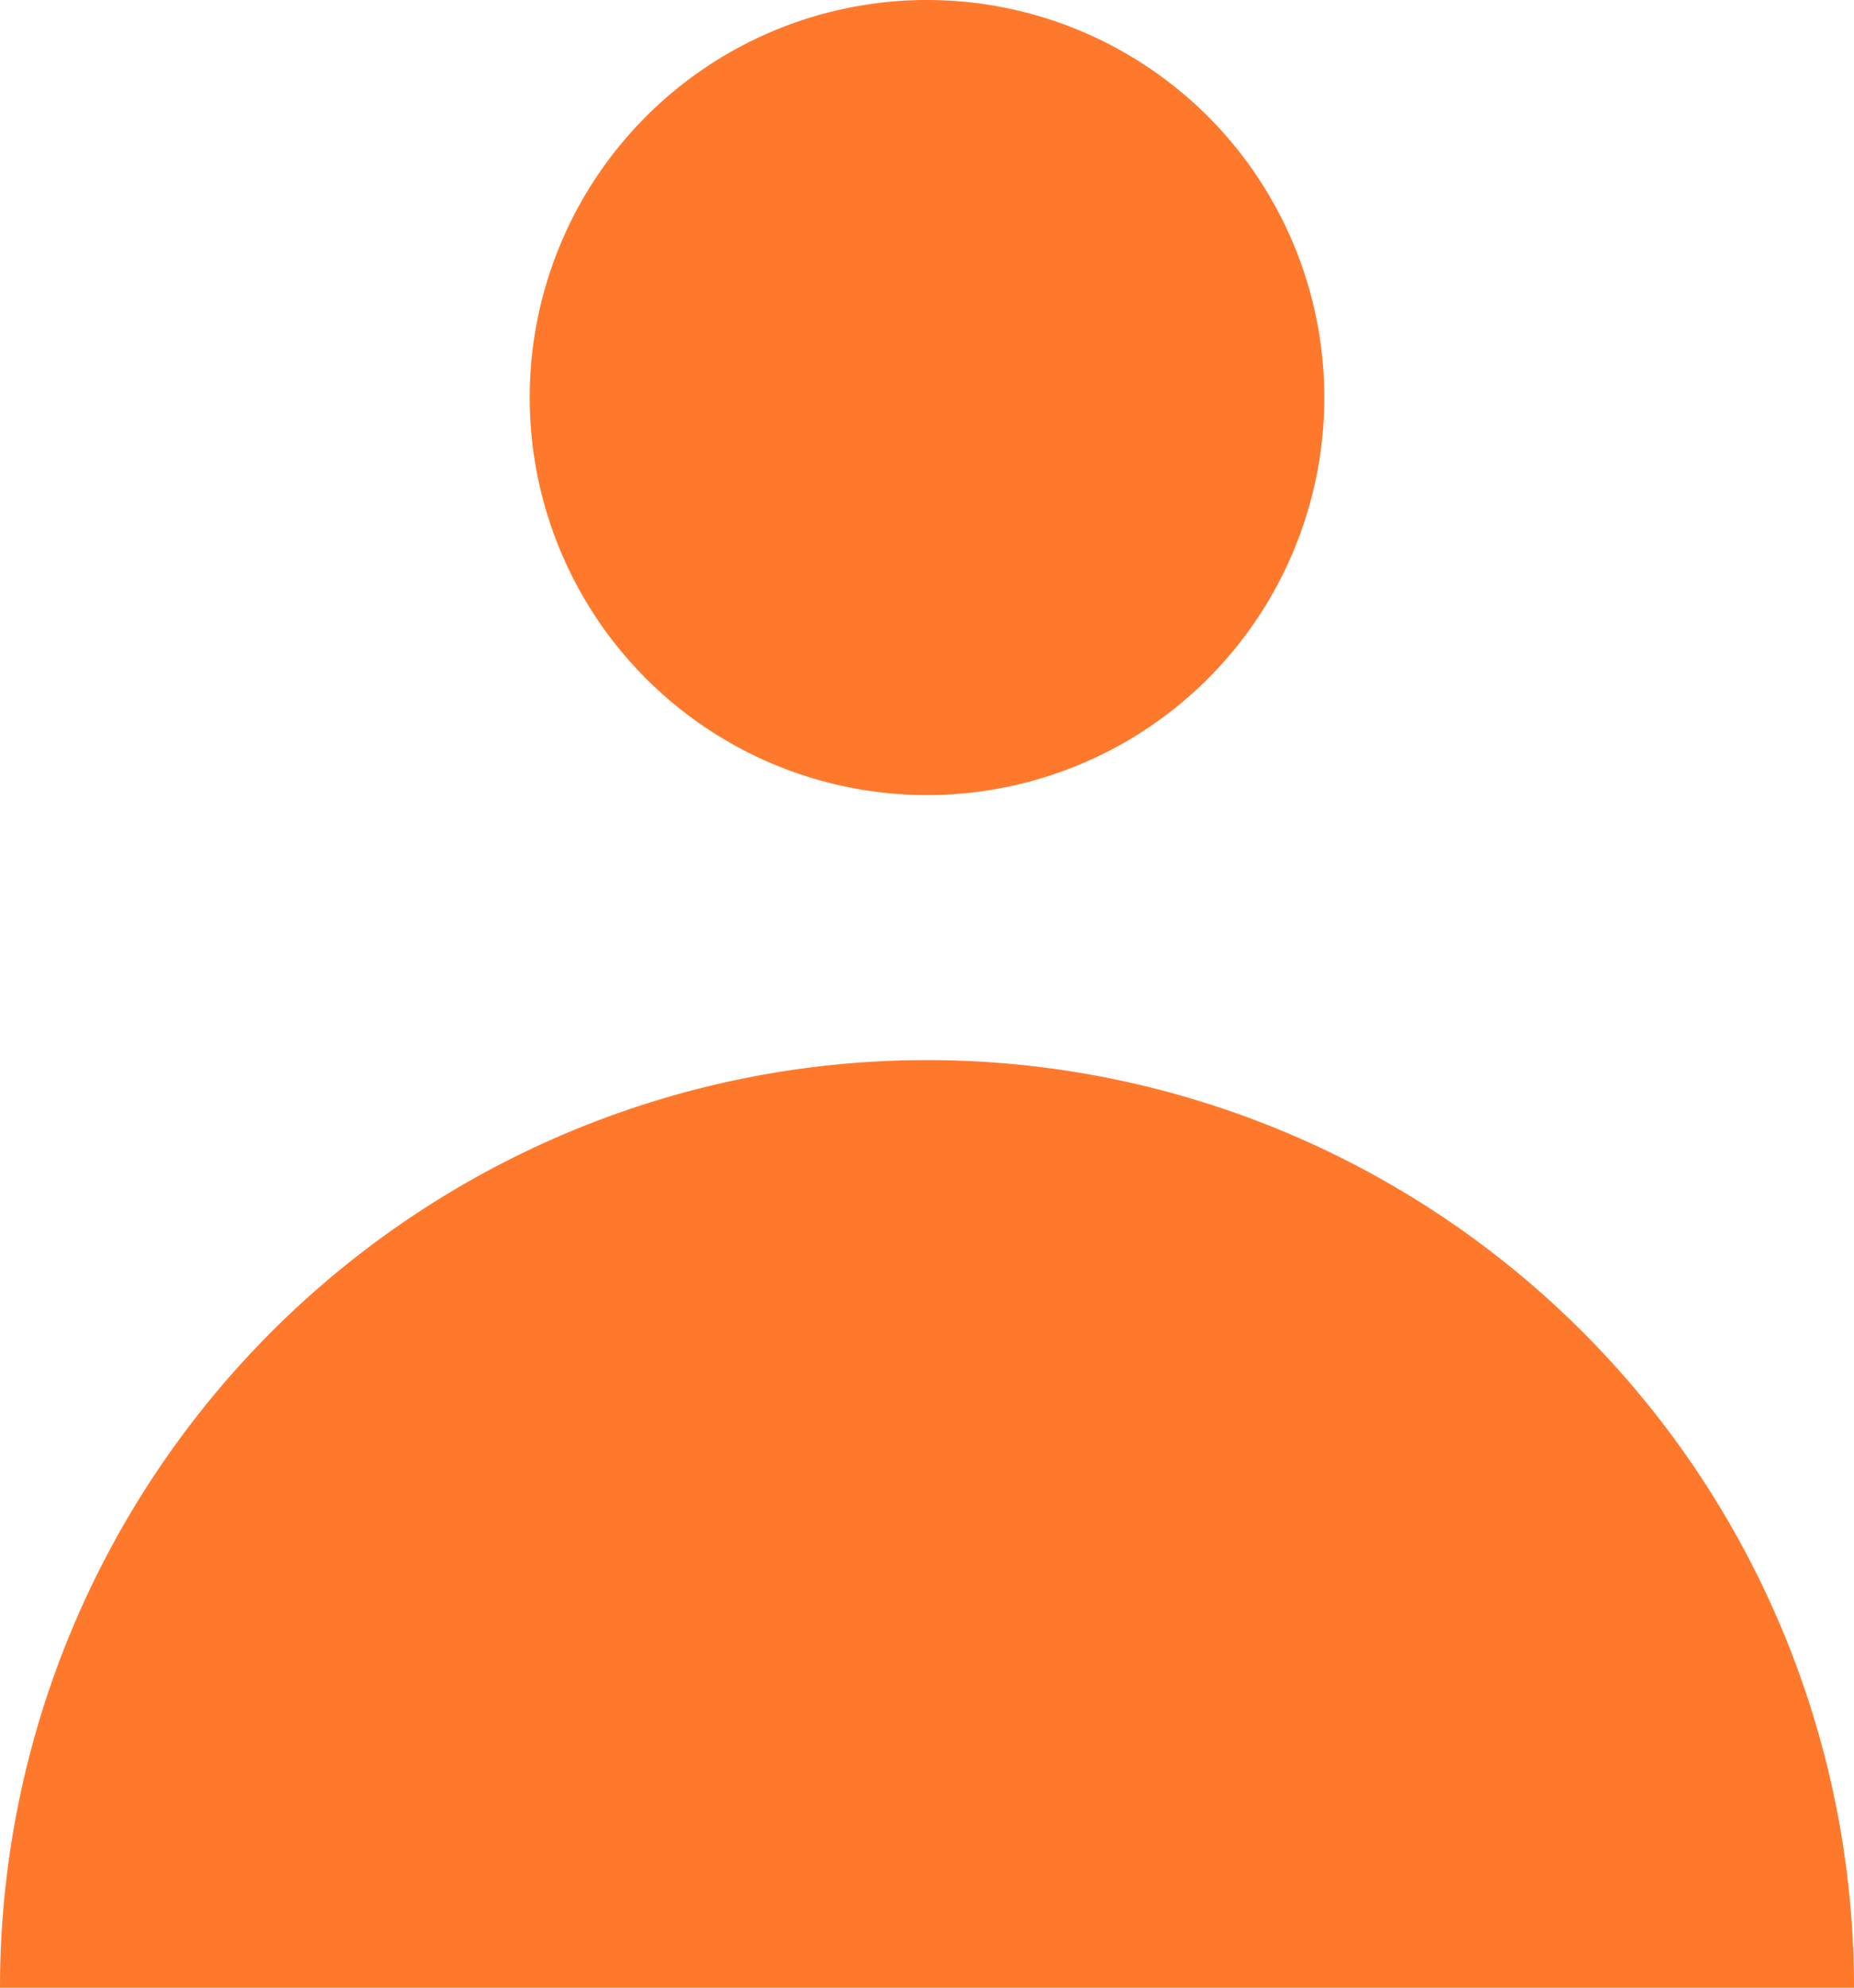<svg xmlns="http://www.w3.org/2000/svg" width="14" height="15" viewBox="0 0 14 15">
  <path id="Path_322" data-name="Path 322" d="M10,9A3,3,0,1,0,7,6,3,3,0,0,0,10,9ZM3,18a7,7,0,0,1,14,0Z" transform="translate(-3 -3)" fill="#ff792c" fill-rule="evenodd"/>
</svg>
